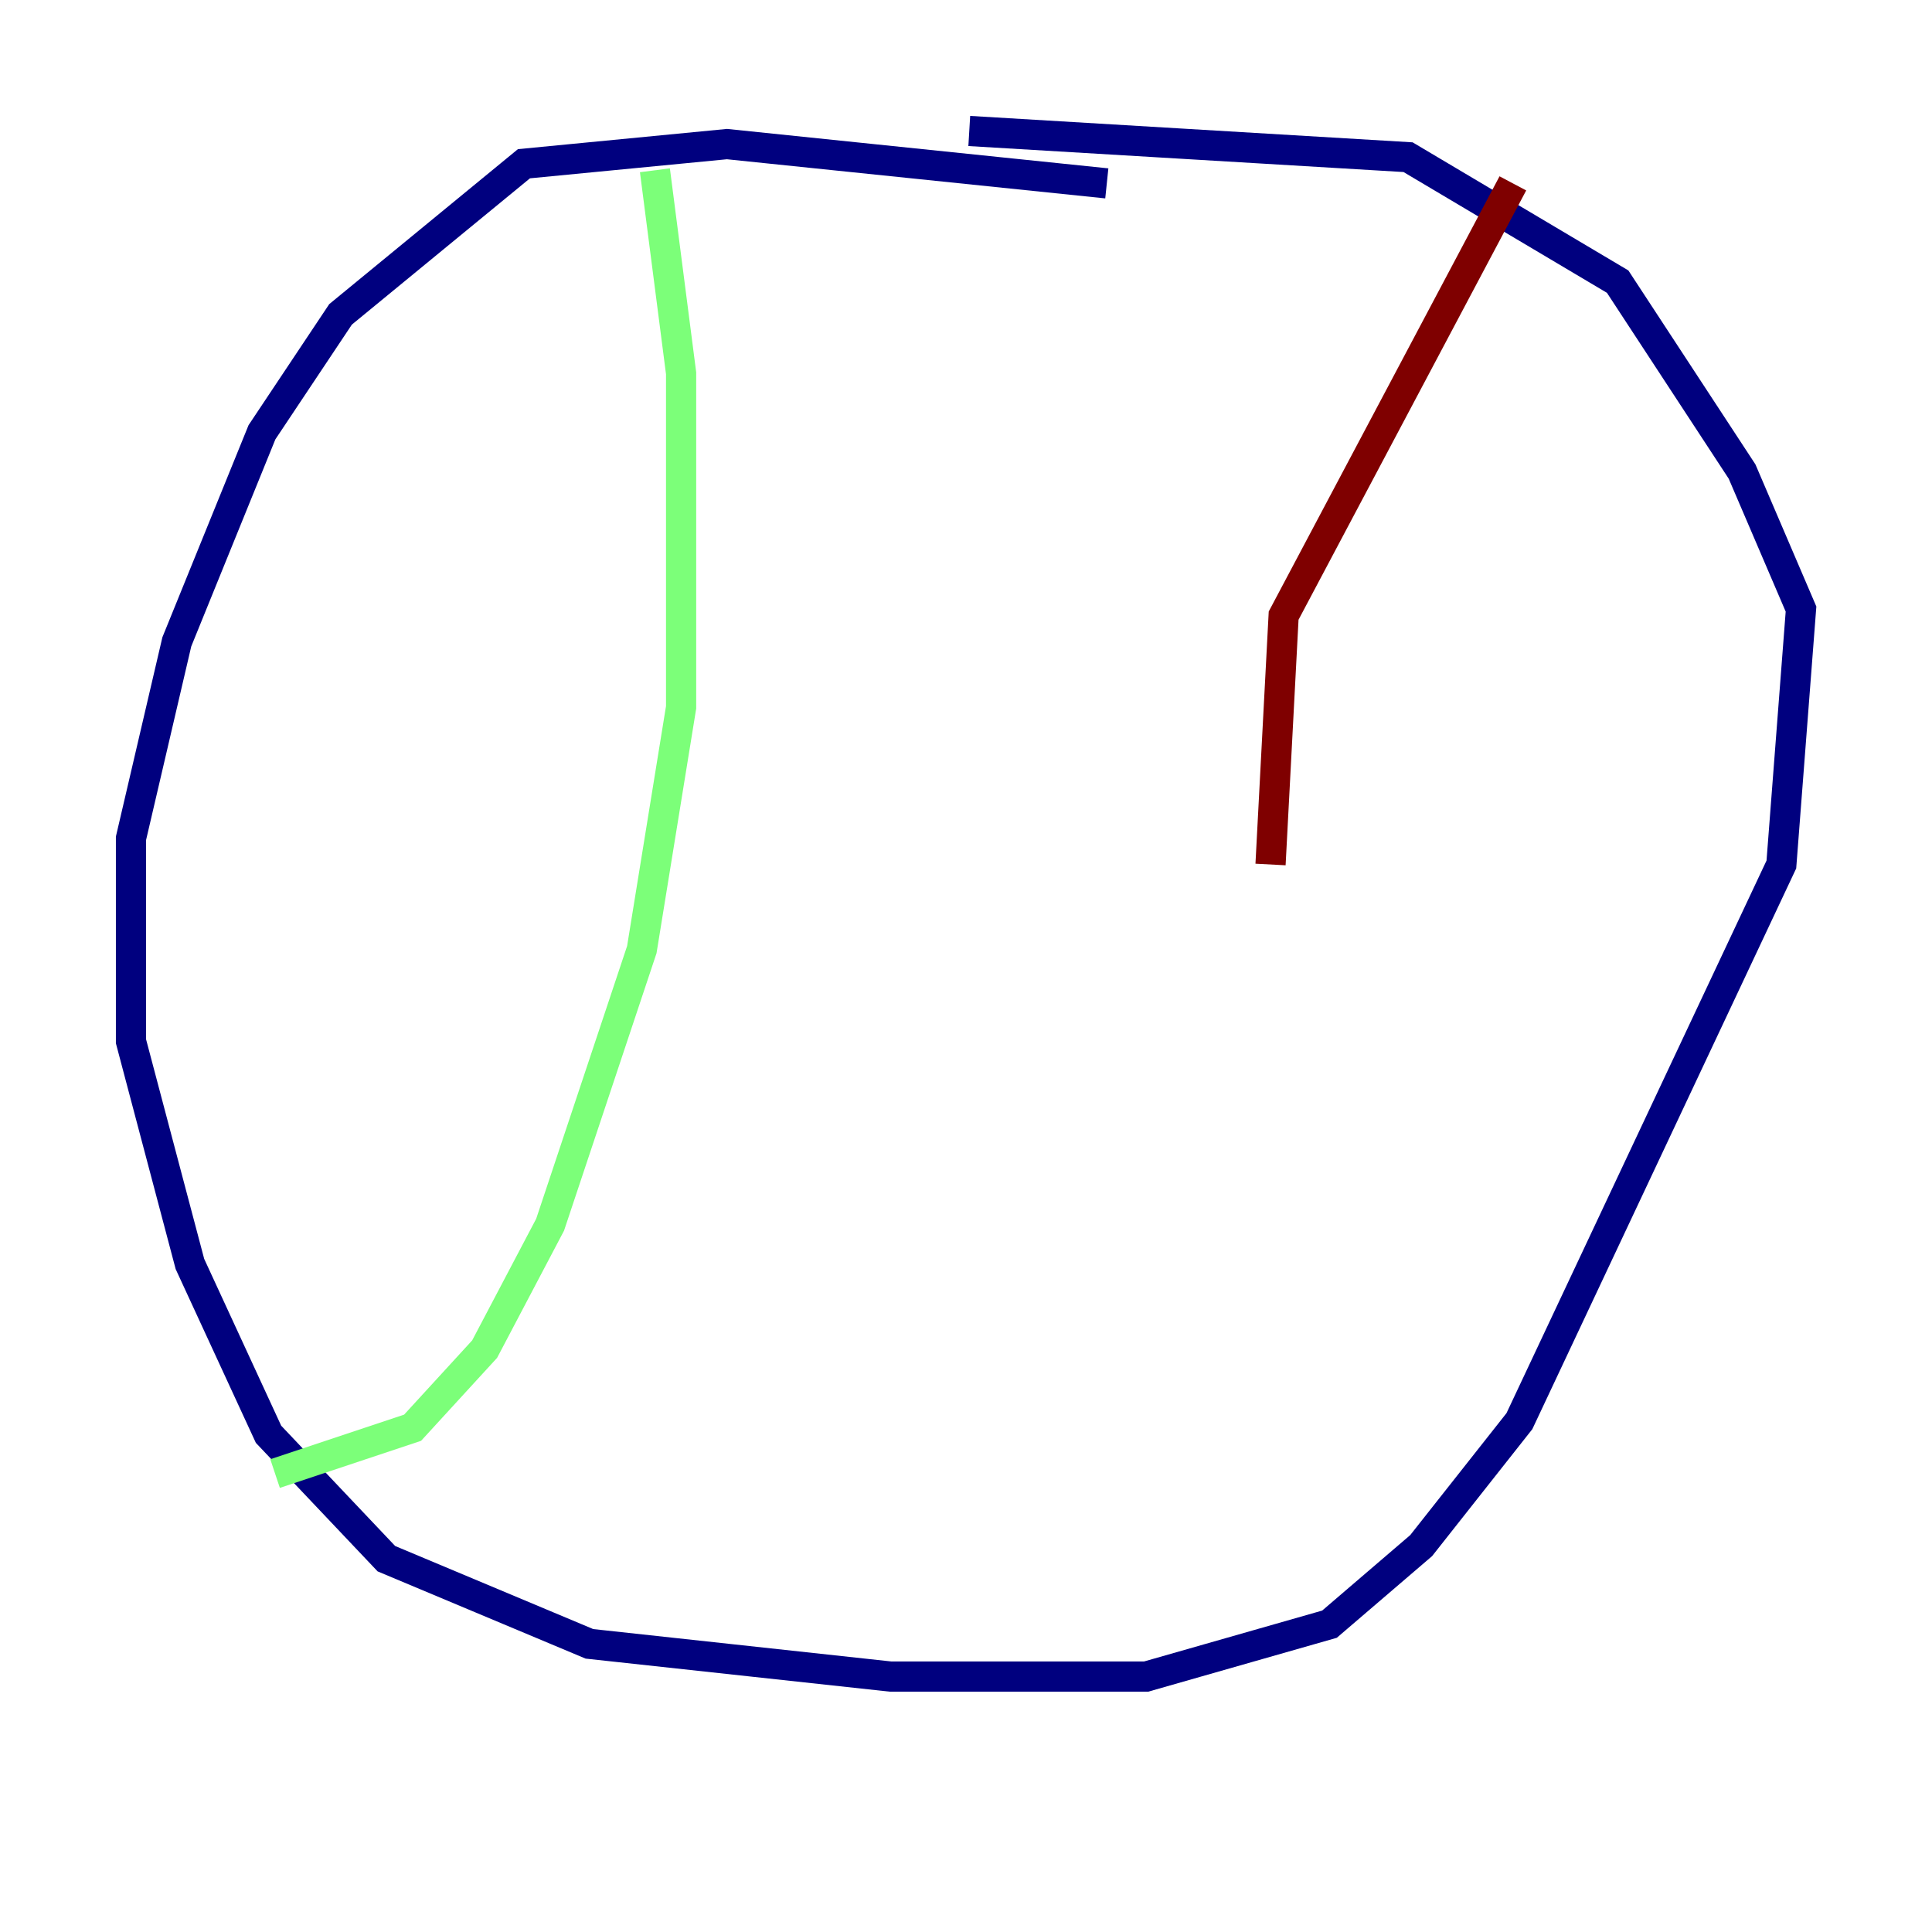 <?xml version="1.0" encoding="utf-8" ?>
<svg baseProfile="tiny" height="128" version="1.2" viewBox="0,0,128,128" width="128" xmlns="http://www.w3.org/2000/svg" xmlns:ev="http://www.w3.org/2001/xml-events" xmlns:xlink="http://www.w3.org/1999/xlink"><defs /><polyline fill="none" points="73.329,12.149 48.163,9.546 34.712,10.848 22.563,20.827 17.356,28.637 11.715,42.522 8.678,55.539 8.678,68.99 12.583,83.742 17.79,95.024 25.6,103.268 39.051,108.909 59.01,111.078 75.932,111.078 88.081,107.607 94.156,102.4 100.664,94.156 118.02,57.275 119.322,40.352 115.417,31.241 107.173,18.658 93.288,10.414 64.217,8.678" stroke="#00007f" stroke-width="2" /><polyline fill="none" points="43.39,11.281 45.125,24.732 45.125,46.861 42.522,62.915 36.447,81.139 32.108,89.383 27.336,94.59 18.224,97.627" stroke="#7cff79" stroke-width="2" /><polyline fill="none" points="100.231,12.149 85.044,40.786 84.176,57.275" stroke="#7f0000" stroke-width="2" /></svg>